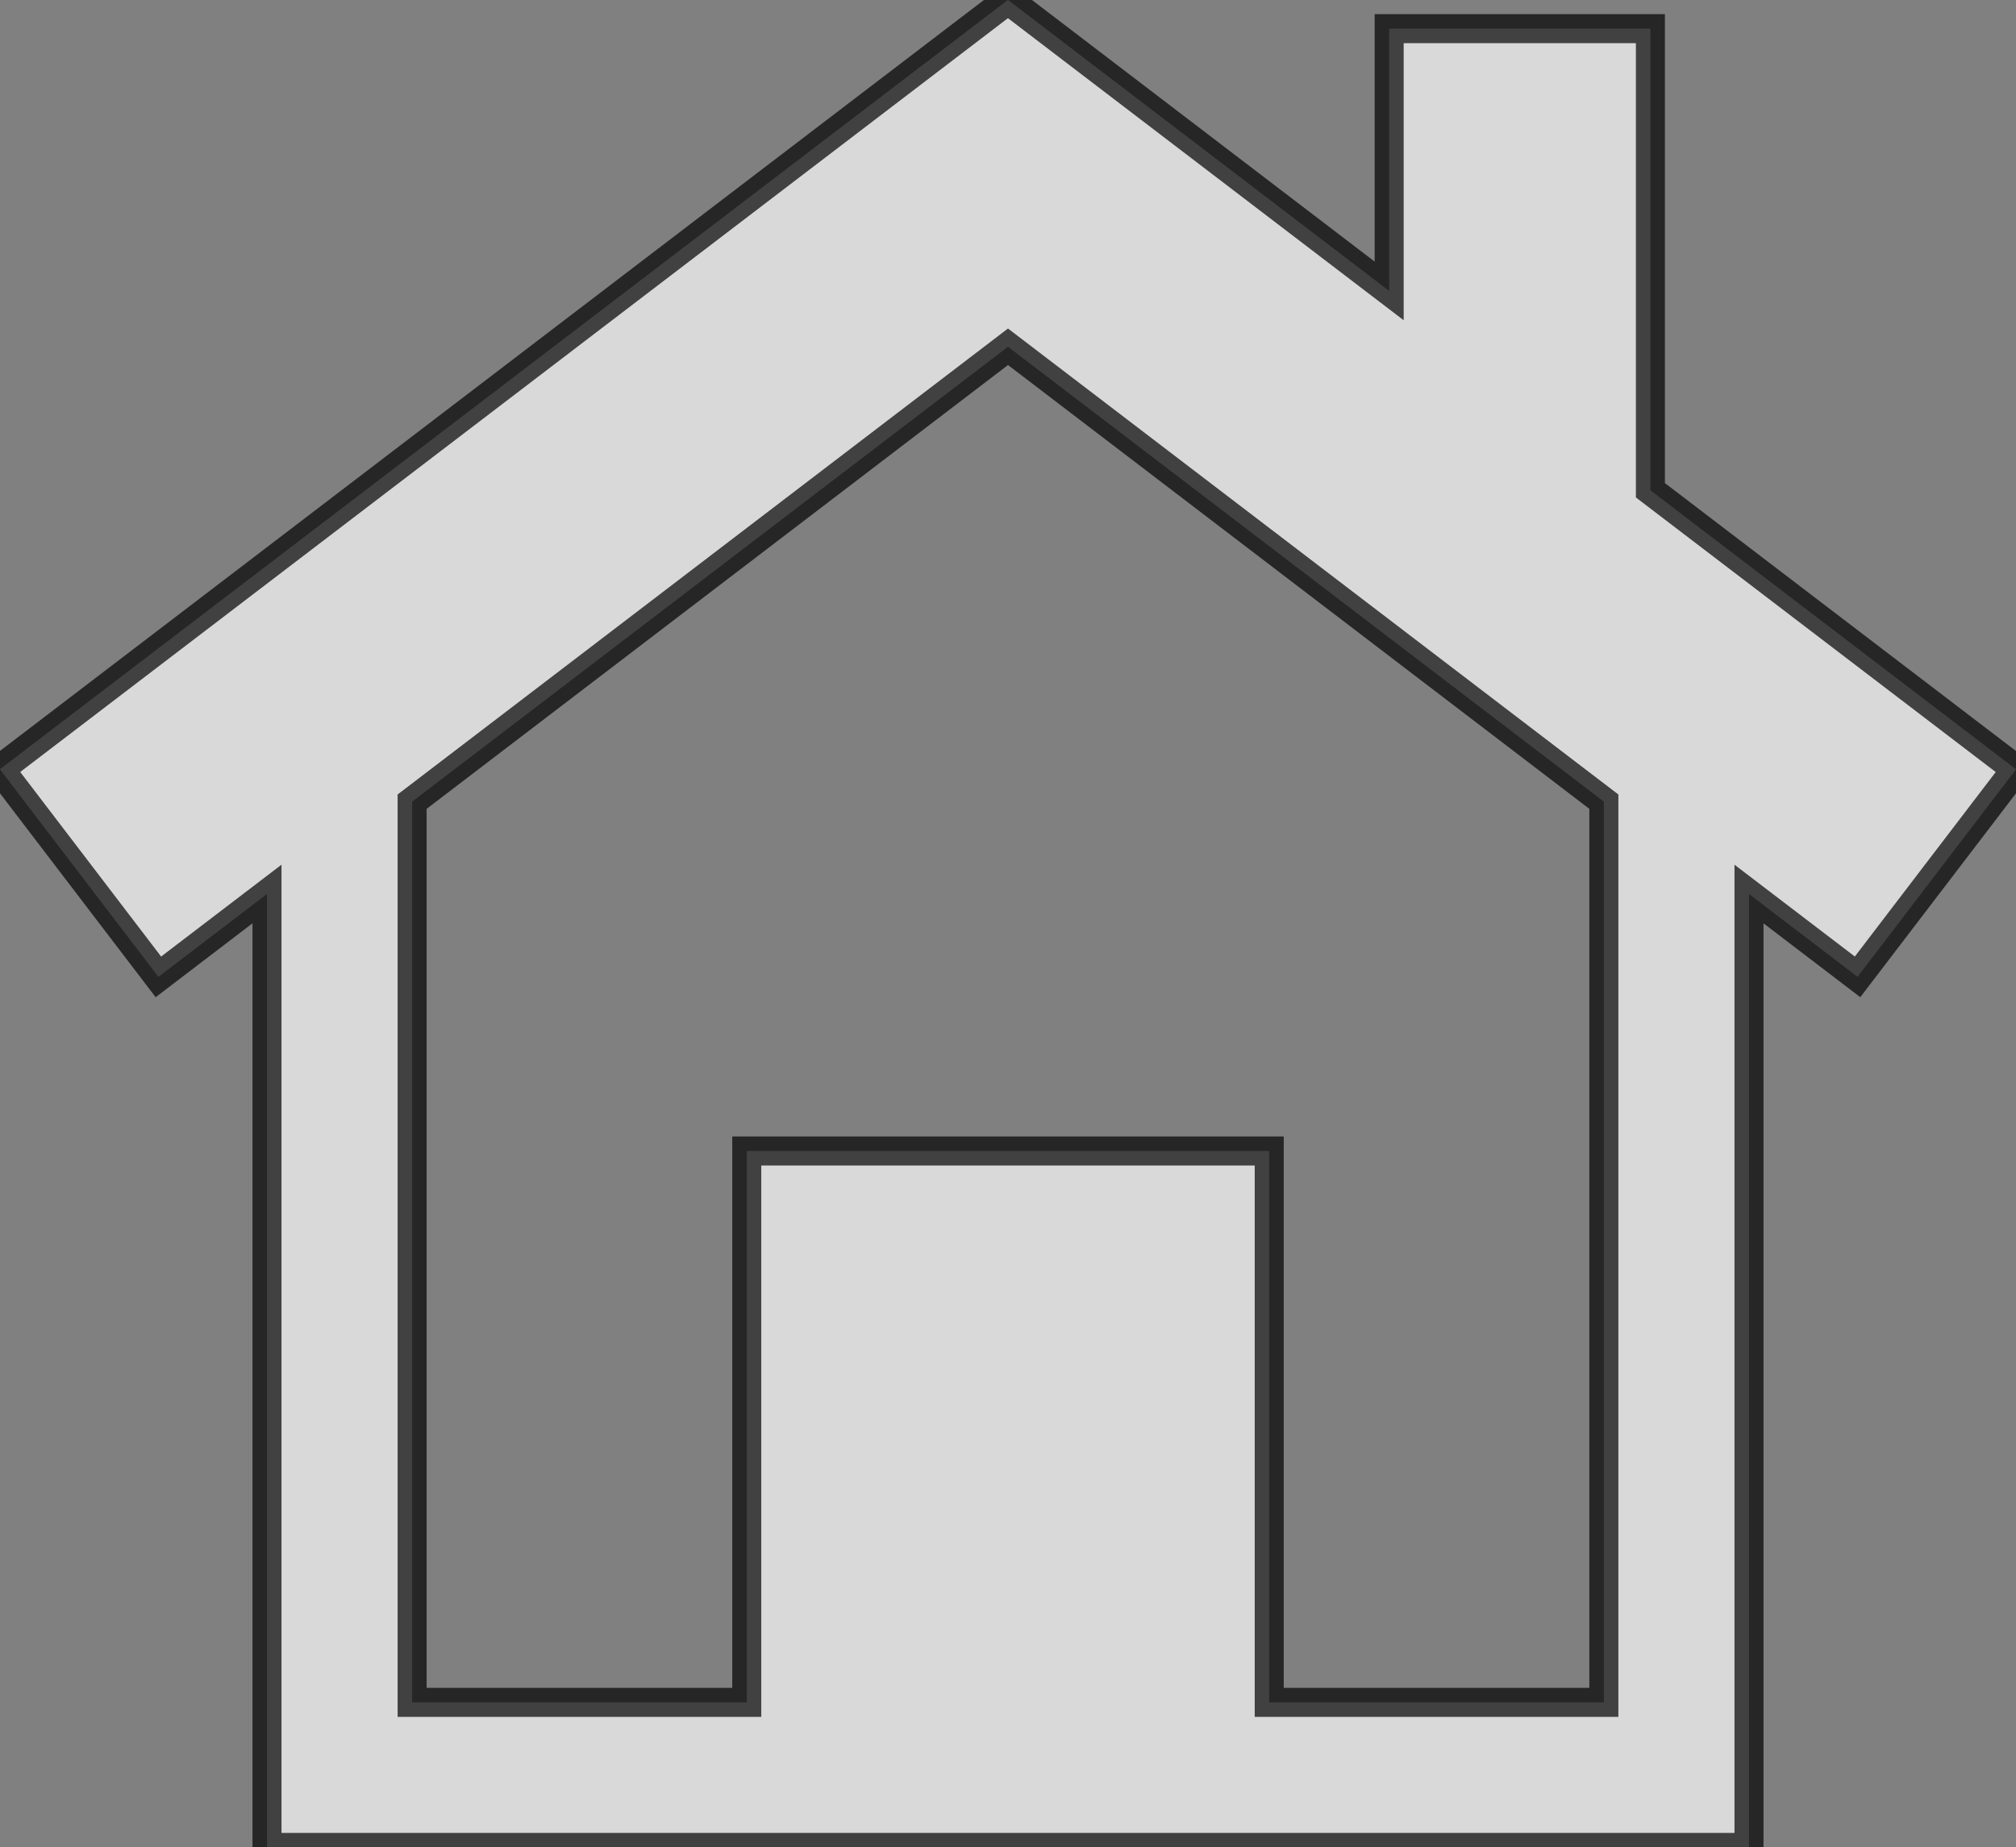 <?xml version="1.0" encoding="utf-8"?>
<!-- Generator: Adobe Illustrator 16.0.0, SVG Export Plug-In . SVG Version: 6.00 Build 0)  -->
<!DOCTYPE svg PUBLIC "-//W3C//DTD SVG 1.1//EN" "http://www.w3.org/Graphics/SVG/1.1/DTD/svg11.dtd">
<svg version="1.1" id="Capa_1" xmlns="http://www.w3.org/2000/svg" xmlns:xlink="http://www.w3.org/1999/xlink" x="0px" y="0px"
	 width="30.213px" height="27.692px" viewBox="0 0 30.213 27.692" enable-background="new 0 0 30.213 27.692" xml:space="preserve">
<rect x="0" y="0" width="30.213" height="27.692" fill="#808080" stroke="none"/>
<symbol  id="Inicio" viewBox="-35.432 -32.334 70.865 64.796">
	<path opacity="0.7" fill="#FFFFFF" stroke="#000000" stroke-miterlimit="10" d="M34.731,5.319l-12.598,9.616v15.908h-9v-9.038
		L-0.001,31.833l-34.73-26.512l5.461-7.155l3.742,2.856v-32.856H25.53V1.021l3.74-2.854L34.731,5.319z M20.53-26.834H9.001v19h-18
		v-19h-11.529V4.204L0.001,19.88L20.53,4.204V-26.834z"/>
</symbol>
<use xlink:href="#Inicio"  width="70.865" height="64.796" id="XMLID_3_" x="-35.432" y="-32.334" transform="matrix(0.435 0 0 -0.435 15.106 13.846)" overflow="visible"/>
</svg>
